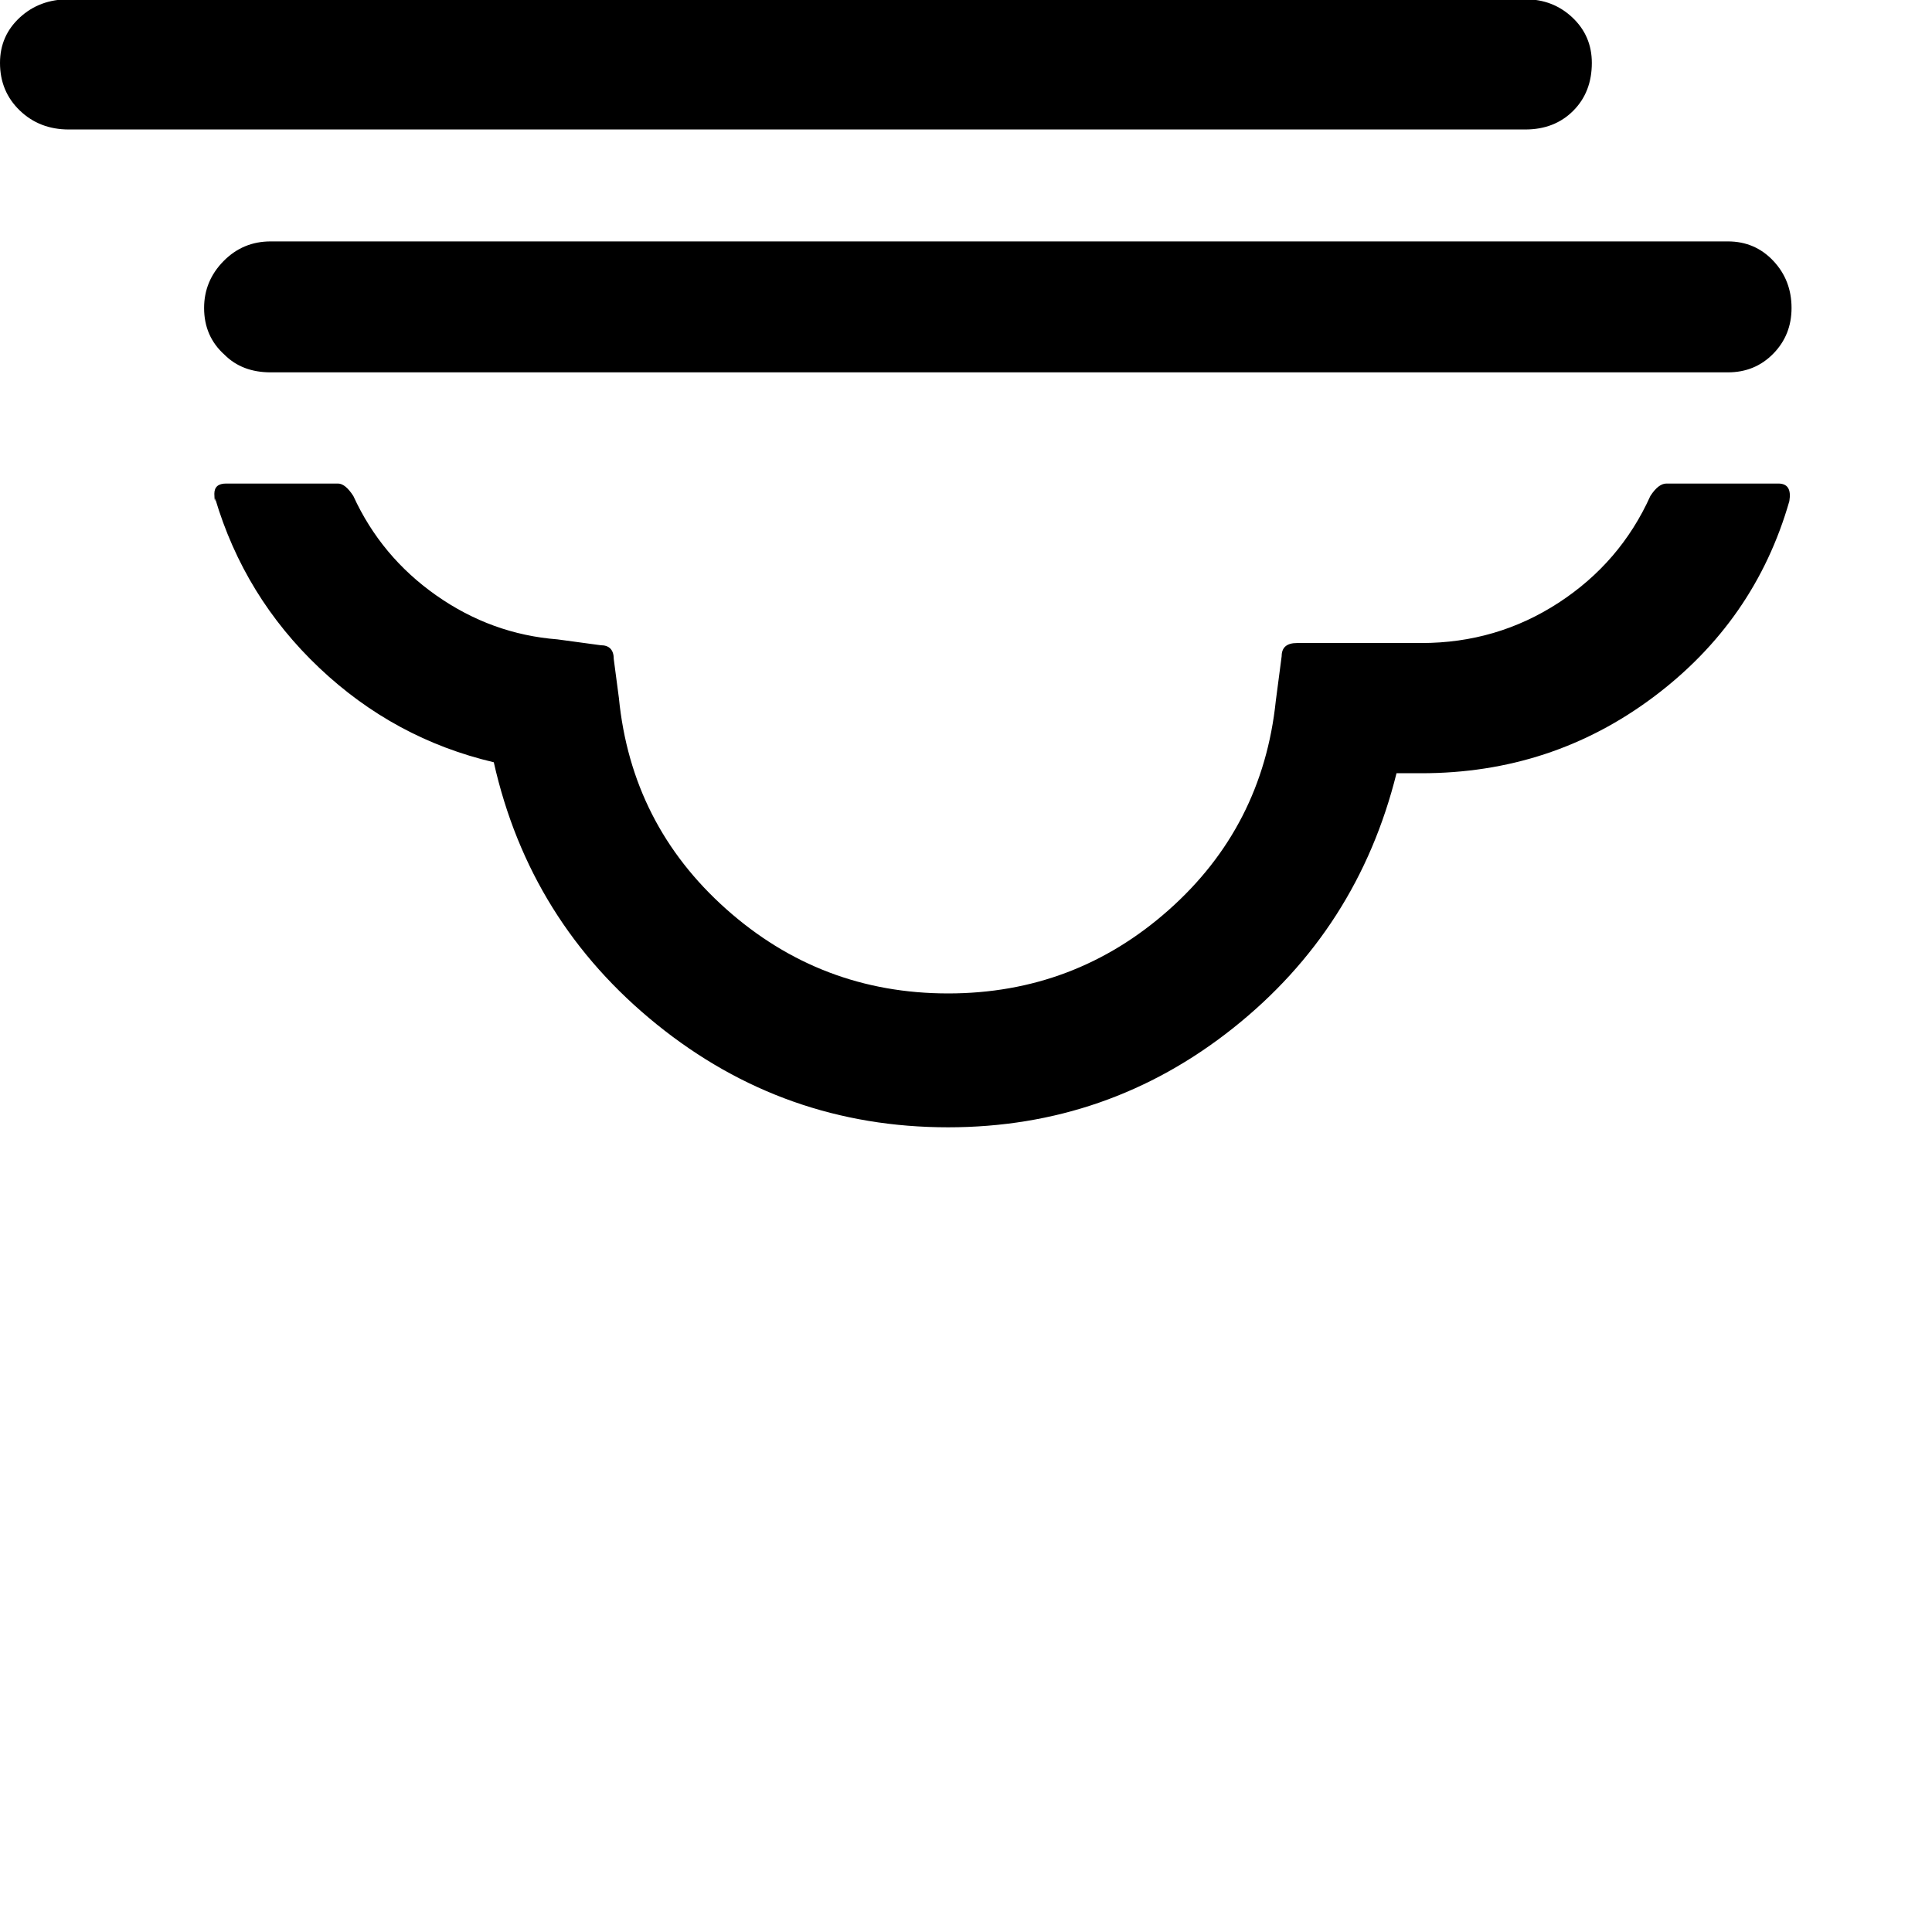 <svg width="64" height="64" viewBox="0 0 2641 2641" xmlns="http://www.w3.org/2000/svg"><path d="M0 86q0 39 27 65t67 26h1991q40 0 65.5-25.5T2176 86q0-37-26.5-62T2085-1H94Q54-1 27 24T0 86zm279 335q0 39 28 64 24 24 63 24h1992q37 0 62-25.5t25-62.5q0-38-25-64.5t-62-26.5H370q-38 0-64.5 27T279 421zm14 254q0-14 16-14h153q10 0 21 17 38 83 113.5 136T762 874l59 8q18 0 18 19l7 53q17 173 146.5 288.5T1296 1358q173 0 301.5-114T1744 958l8-61q0-18 21-18h170q103 0 187.5-55T2256 678q11-17 22-17h153q19 0 15 24-47 164-186 268t-317 104h-34q-53 213-223.5 348.5T1296 1541q-224 0-398-140.5T675 1042q-136-32-238.5-129T294 681v4q-1-3-1-10zm172-916q0 38 28 63 24 24 64 24h1993q38 0 64.5-25t26.5-62q0-38-27-65t-64-27H557q-37 0-64.5 27.5T465-241z"/></svg>